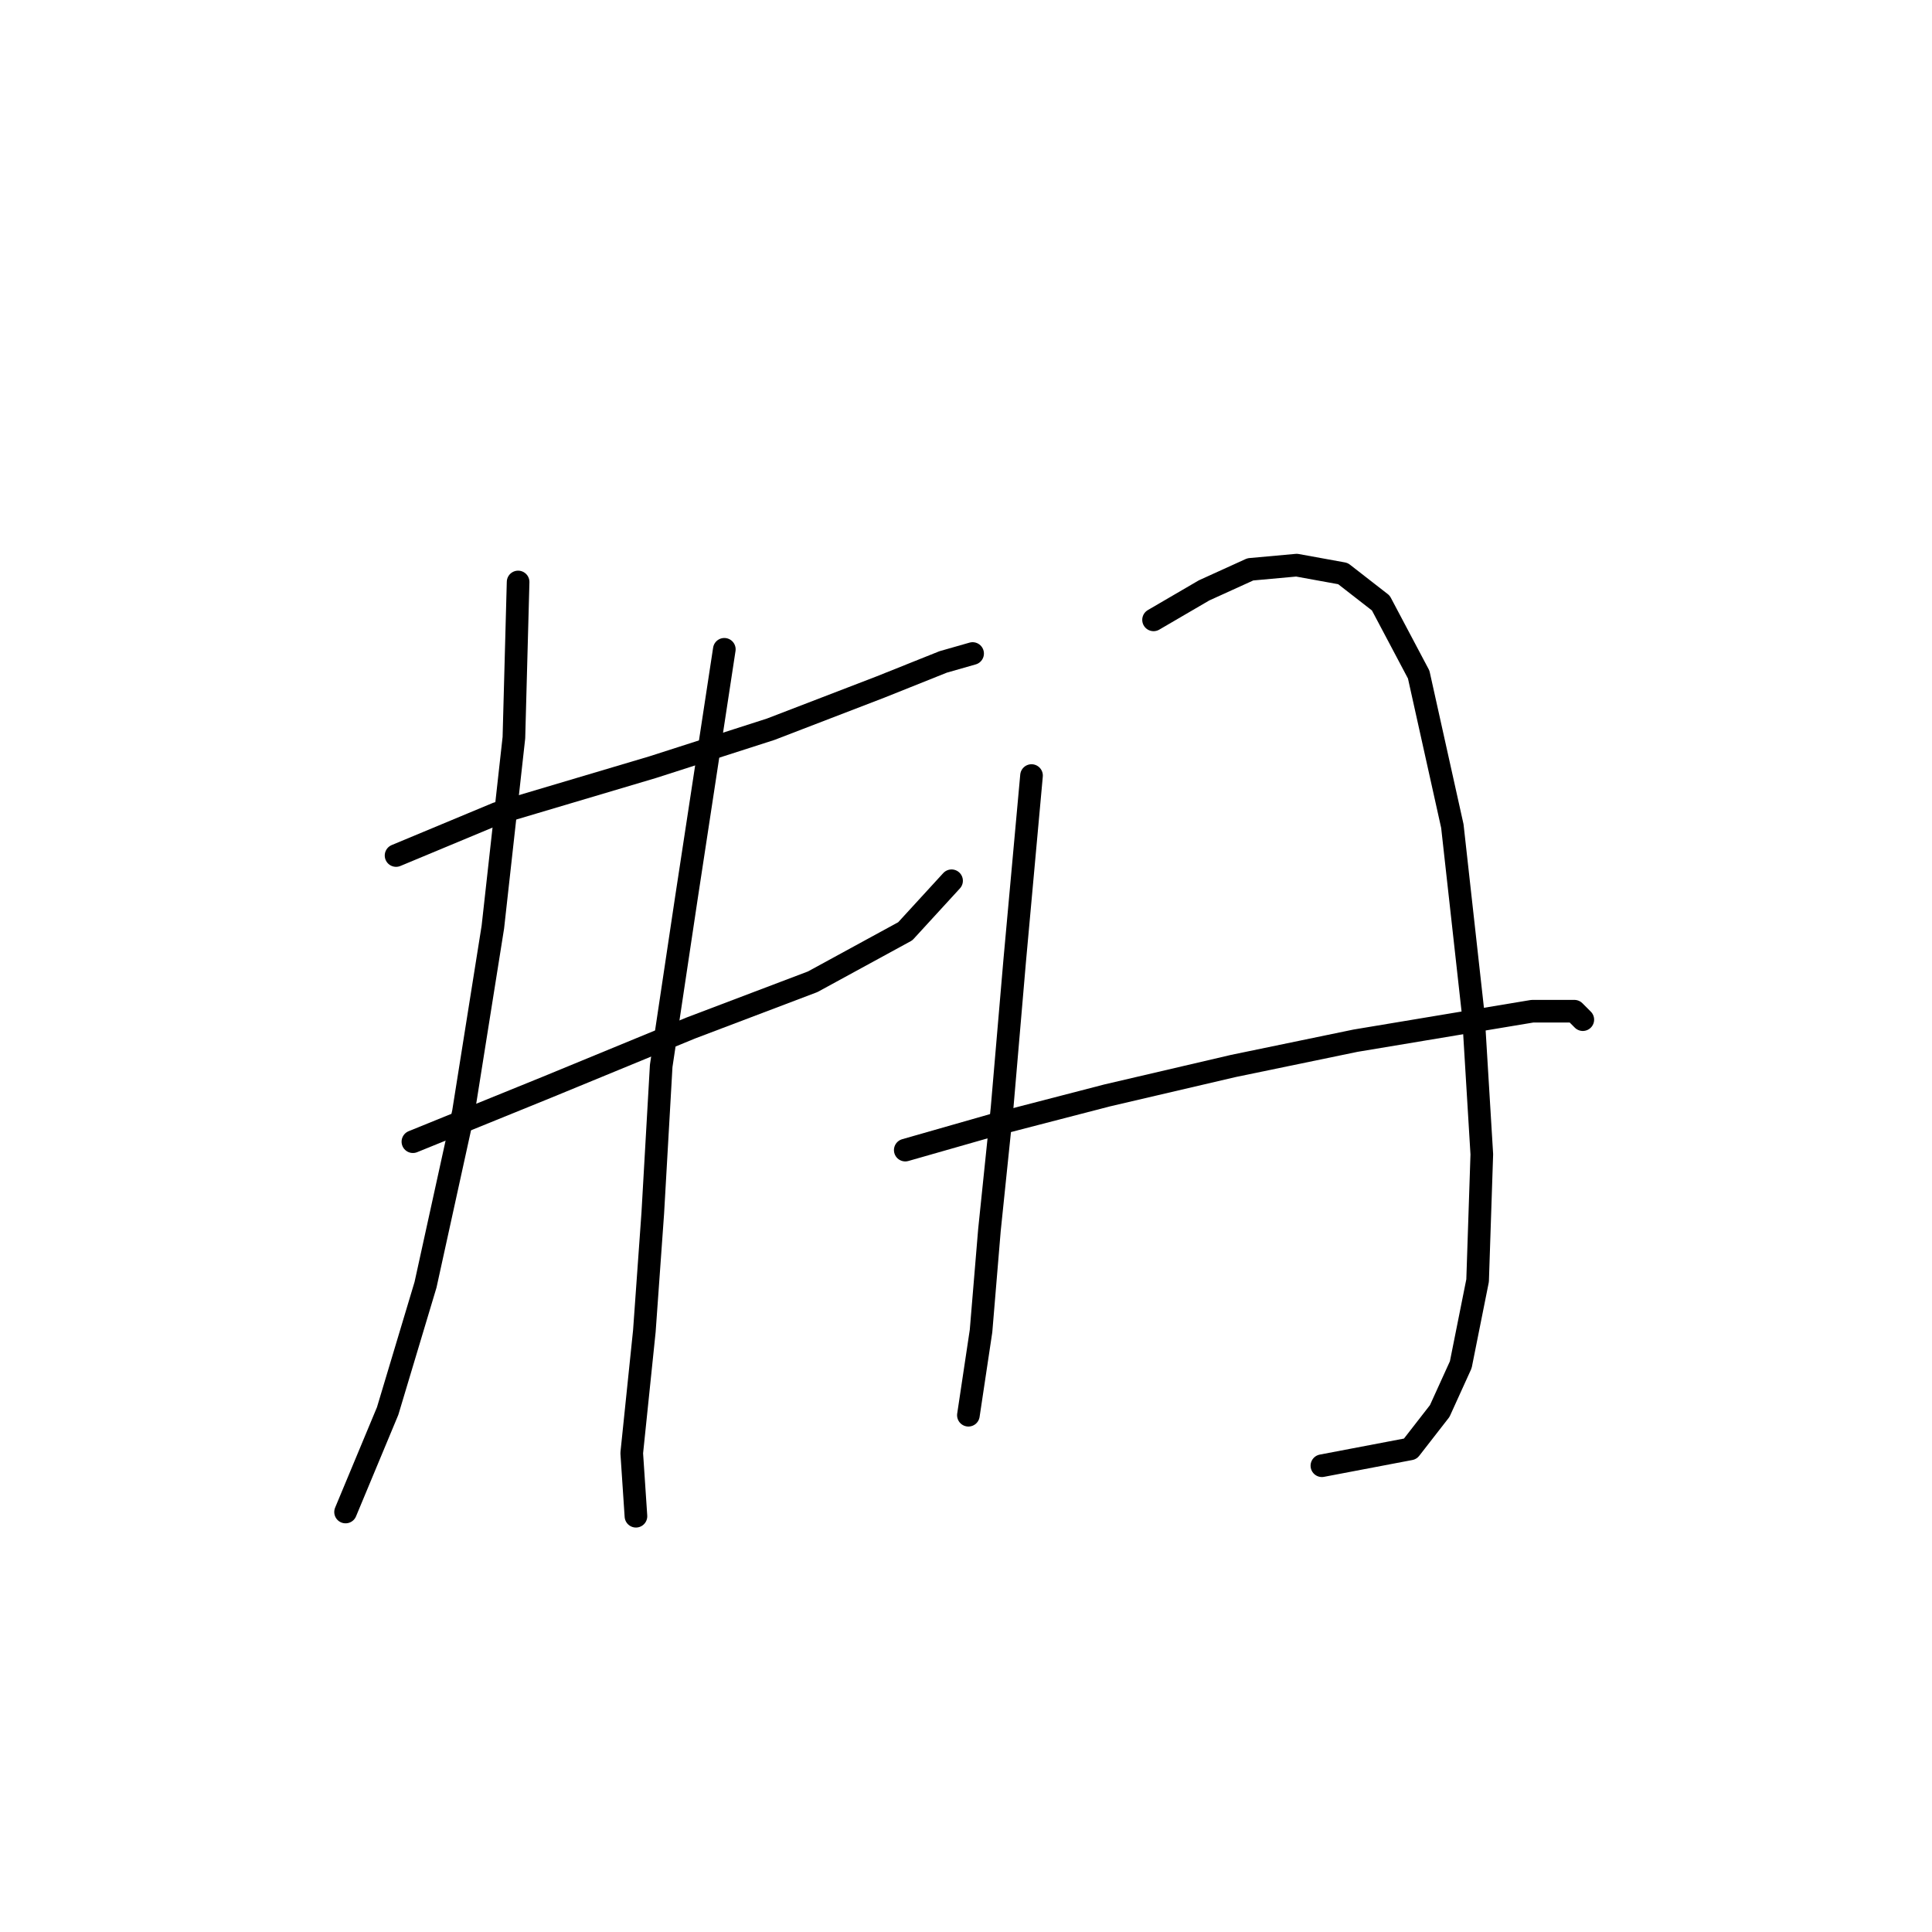 <?xml version="1.0" standalone="no"?>
    <svg width="256" height="256" xmlns="http://www.w3.org/2000/svg" version="1.1">
    <polyline stroke="black" stroke-width="3" stroke-linecap="round" fill="transparent" stroke-linejoin="round" points="52.481 113.36 65.864 107.784 86.496 101.65 102.11 96.632 116.608 91.056 124.972 87.71 128.875 86.595 128.875 86.595 " />
        <polyline stroke="black" stroke-width="3" stroke-linecap="round" fill="transparent" stroke-linejoin="round" points="54.712 151.279 72.556 144.03 91.515 136.223 107.686 130.089 119.953 123.398 126.087 116.706 126.087 116.706 " />
        <polyline stroke="black" stroke-width="3" stroke-linecap="round" fill="transparent" stroke-linejoin="round" points="68.652 77.115 68.095 97.747 65.307 122.84 61.403 147.375 56.385 170.238 51.366 186.966 45.79 200.349 45.79 200.349 " />
        <polyline stroke="black" stroke-width="3" stroke-linecap="round" fill="transparent" stroke-linejoin="round" points="95.976 86.037 90.957 118.937 87.611 141.242 86.496 160.758 85.381 176.372 83.708 192.543 84.266 200.907 84.266 200.907 " />
        <polyline stroke="black" stroke-width="3" stroke-linecap="round" fill="transparent" stroke-linejoin="round" points="136.682 102.766 134.452 127.301 132.779 146.818 131.106 162.989 129.991 176.372 128.318 187.524 128.318 187.524 " />
        <polyline stroke="black" stroke-width="3" stroke-linecap="round" fill="transparent" stroke-linejoin="round" points="152.853 82.134 159.544 78.23 165.678 75.442 171.812 74.885 177.946 76 182.964 79.903 187.983 89.383 192.444 109.457 195.232 134.55 196.347 152.952 195.79 169.68 193.559 180.833 190.771 186.966 186.868 191.985 175.158 194.215 175.158 194.215 " />
        <polyline stroke="black" stroke-width="3" stroke-linecap="round" fill="transparent" stroke-linejoin="round" points="119.953 152.394 131.663 149.048 146.719 145.145 163.448 141.242 179.619 137.896 193.002 135.665 203.039 133.992 208.615 133.992 209.73 135.108 209.73 135.108 " />
        </svg>
